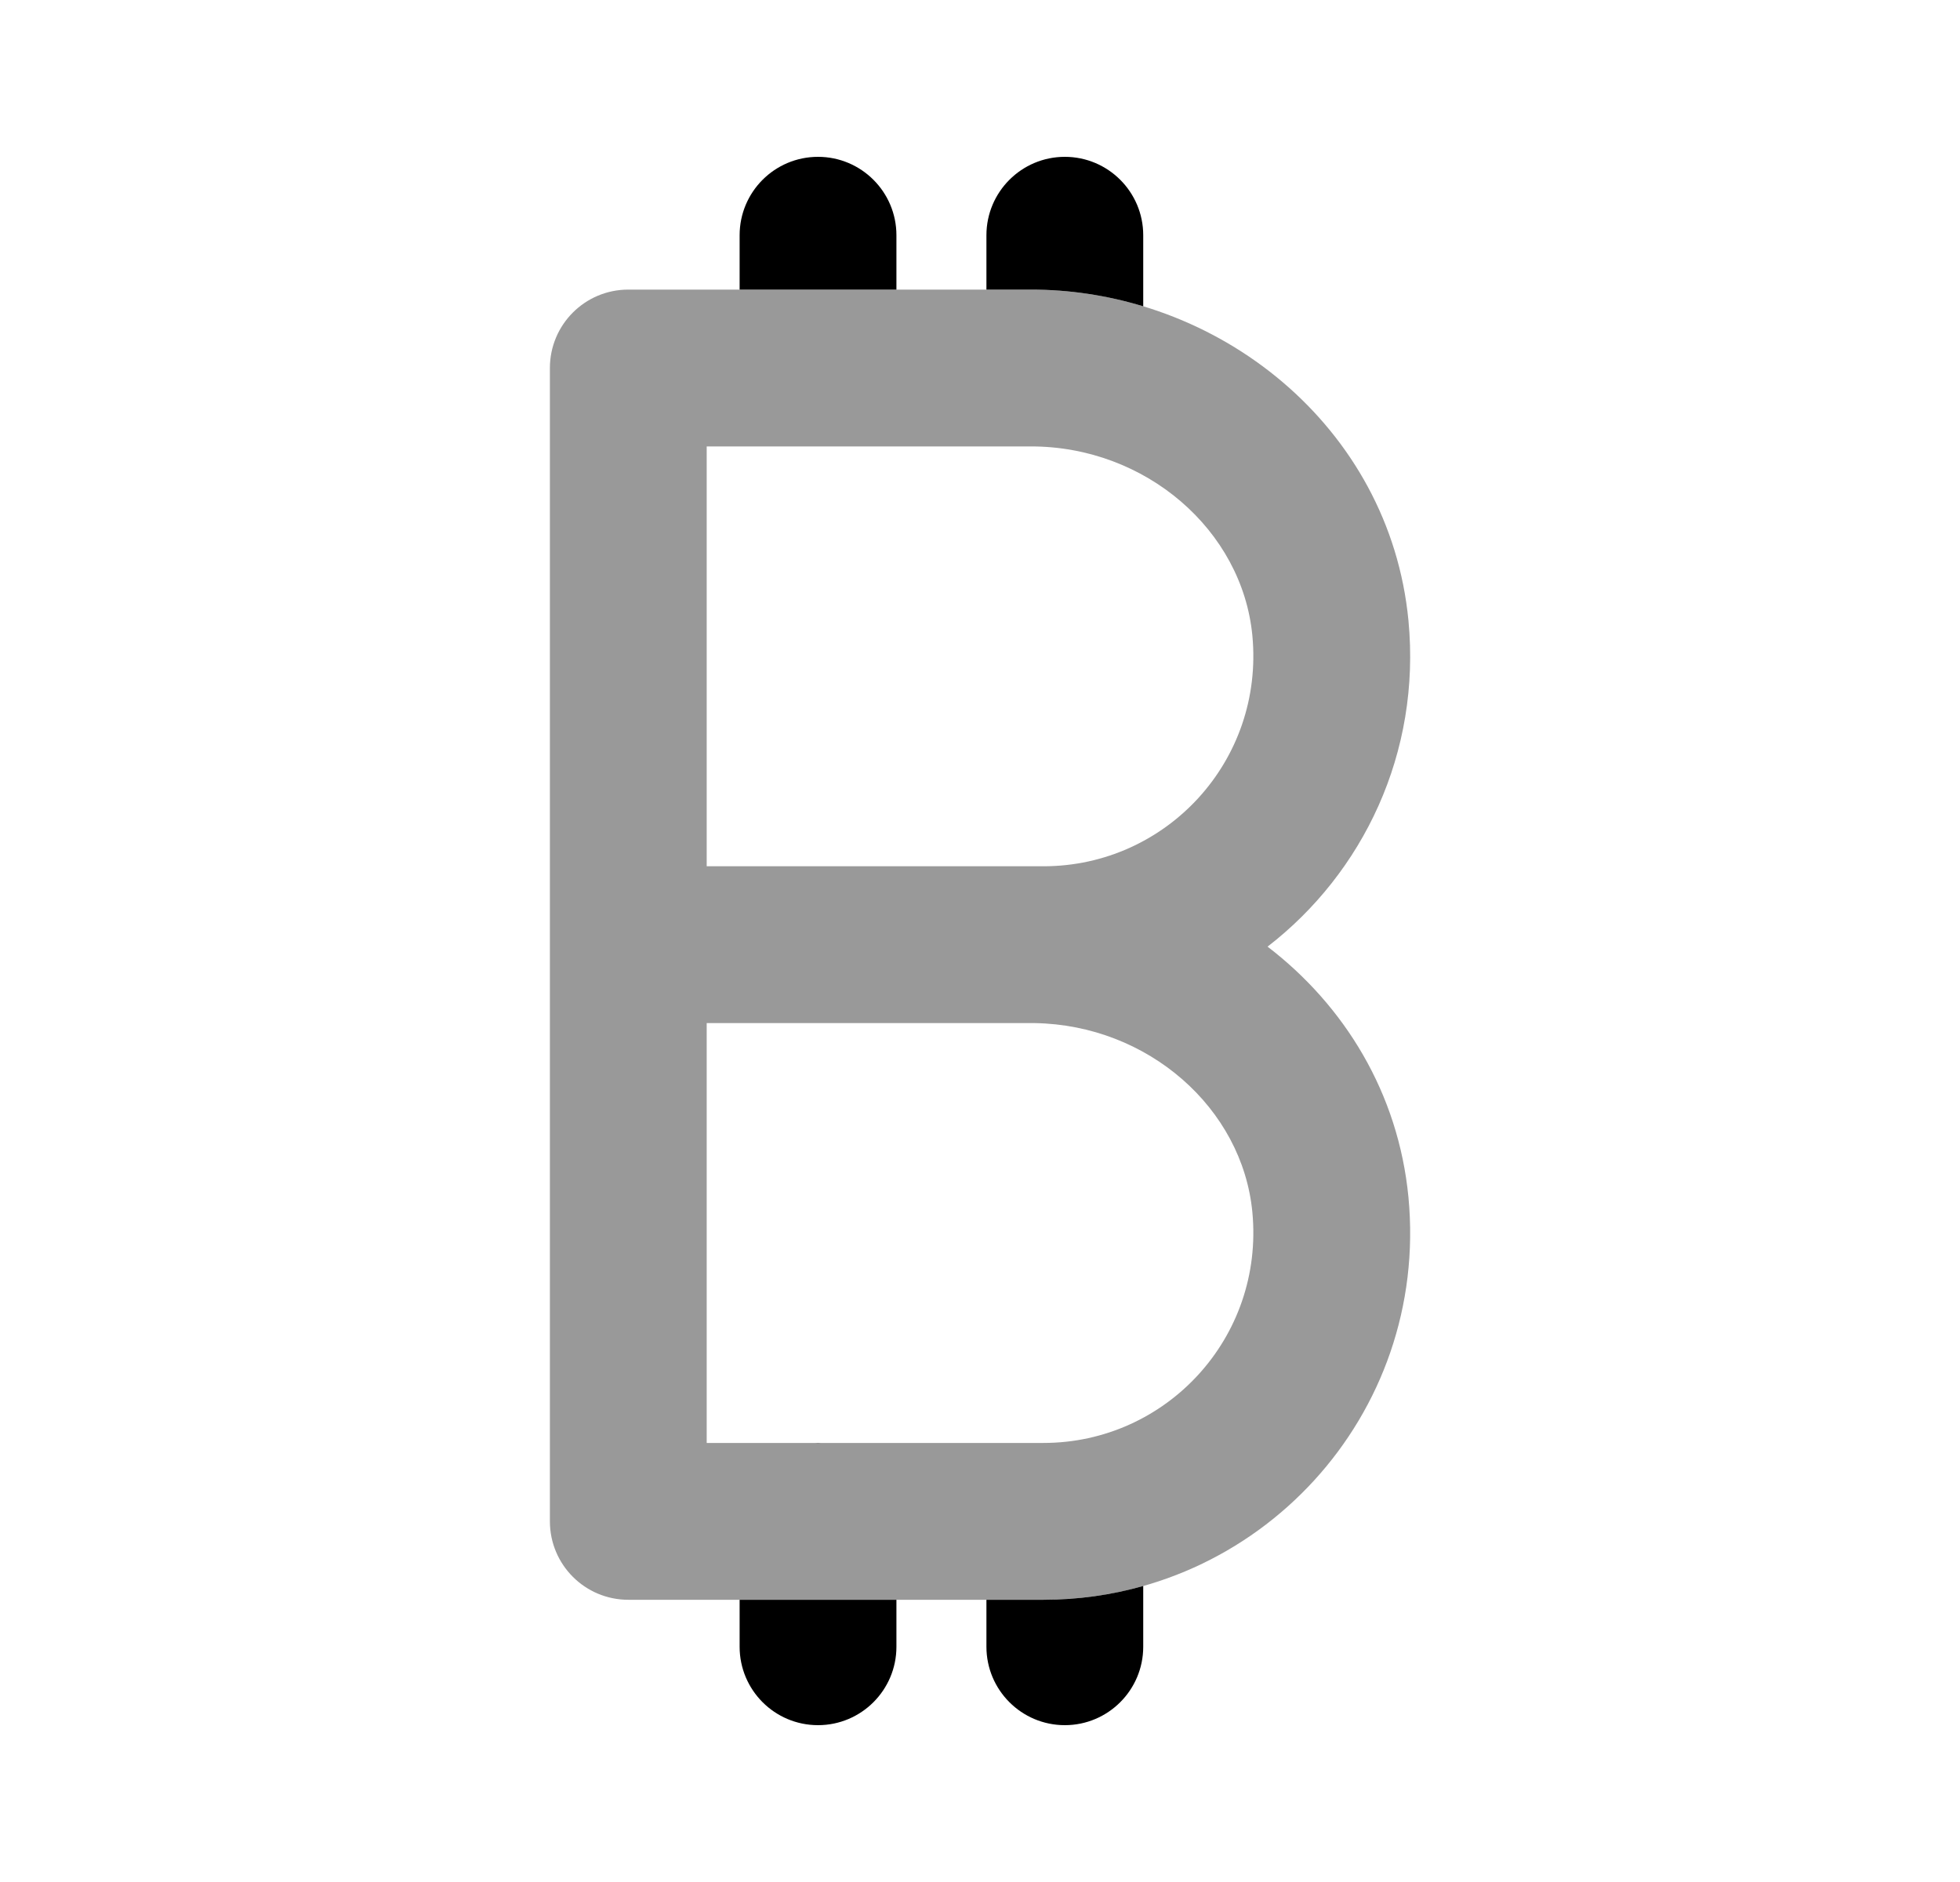 <svg width="25" height="24" viewBox="0 0 25 24" fill="none" xmlns="http://www.w3.org/2000/svg">
<path d="M13.582 2C14.134 2 14.582 2.448 14.582 3V3.906C14.123 3.767 13.641 3.693 13.151 3.693H12.582V3C12.582 2.448 13.03 2 13.582 2Z" fill="black"/>
<path d="M11.434 3.693V3C11.434 2.448 10.986 2 10.434 2C9.881 2 9.434 2.448 9.434 3V3.693H11.434Z" fill="black"/>
<path d="M9.434 20.401V21C9.434 21.552 9.881 22 10.434 22C10.986 22 11.434 21.552 11.434 21V20.401H9.434Z" fill="black"/>
<path d="M10.404 18.401C10.414 18.401 10.424 18.4 10.434 18.4C10.443 18.4 10.453 18.401 10.463 18.401H10.404Z" fill="black"/>
<path d="M12.582 20.401V21C12.582 21.552 13.03 22 13.582 22C14.134 22 14.582 21.552 14.582 21V20.225C14.177 20.34 13.75 20.401 13.309 20.401H12.582Z" fill="black"/>
<path opacity="0.4" fill-rule="evenodd" clip-rule="evenodd" d="M7.014 4.693C7.014 4.141 7.461 3.693 8.014 3.693H13.151C15.53 3.693 17.727 5.434 17.965 7.914C18.126 9.603 17.386 11.131 16.168 12.072C17.148 12.822 17.837 13.939 17.965 15.268C18.23 18.054 16.043 20.401 13.309 20.401H8.014C7.461 20.401 7.014 19.953 7.014 19.401V4.693ZM15.974 15.458C16.126 17.058 14.875 18.401 13.309 18.401H9.014V13.047H9.015H13.202C14.642 13.072 15.847 14.13 15.974 15.458ZM15.974 8.105C16.126 9.705 14.875 11.047 13.309 11.047H13.216C13.194 11.047 13.173 11.047 13.151 11.047H9.014V5.693H13.151C14.614 5.693 15.845 6.761 15.974 8.105Z" fill="black"/>
</svg>